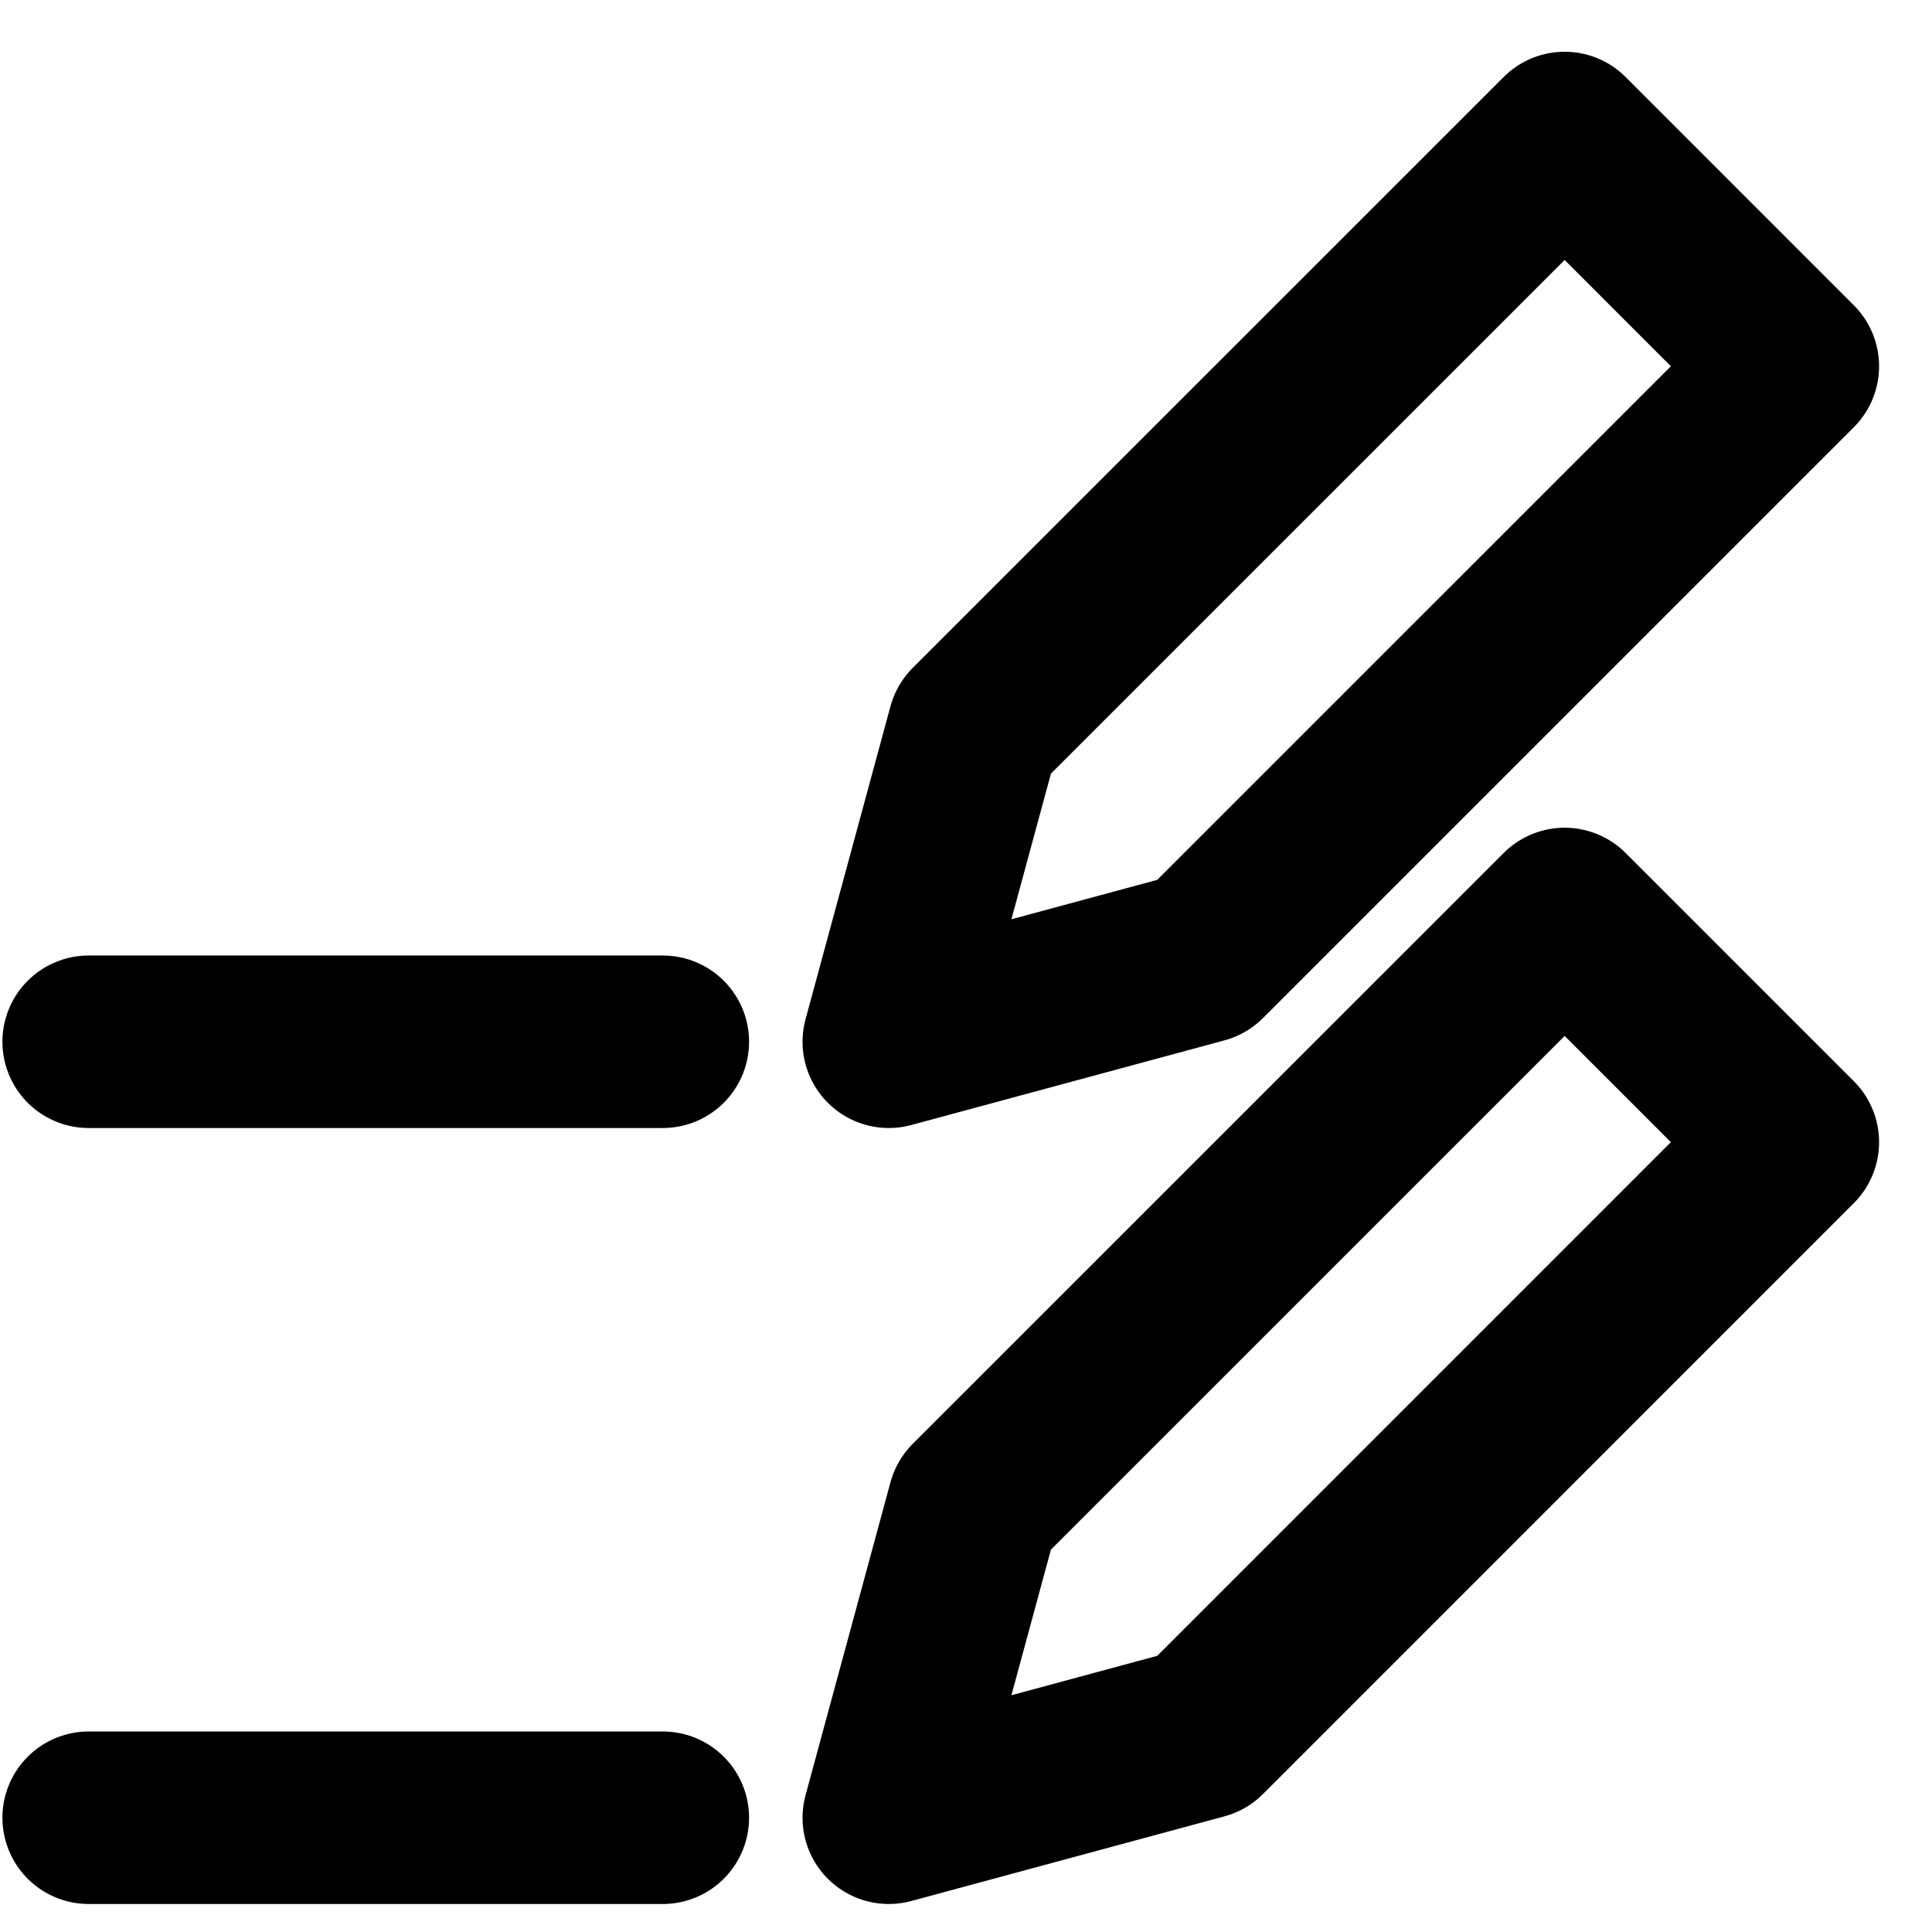 <svg width="28" height="28" viewBox="0 0 28 28" fill="none" xmlns="http://www.w3.org/2000/svg">
<path d="M9.606 26.344H1.285M9.606 15.098H1.285M22.676 13.246L25.983 16.553L17.42 25.117L12.881 26.344L14.112 21.809L22.676 13.246ZM22.676 2L25.983 5.308L17.42 13.871L12.881 15.098L14.112 10.563L22.676 2Z" stroke="black" stroke-width="2.5" stroke-miterlimit="10" stroke-linecap="round" stroke-linejoin="round"/>
</svg>
